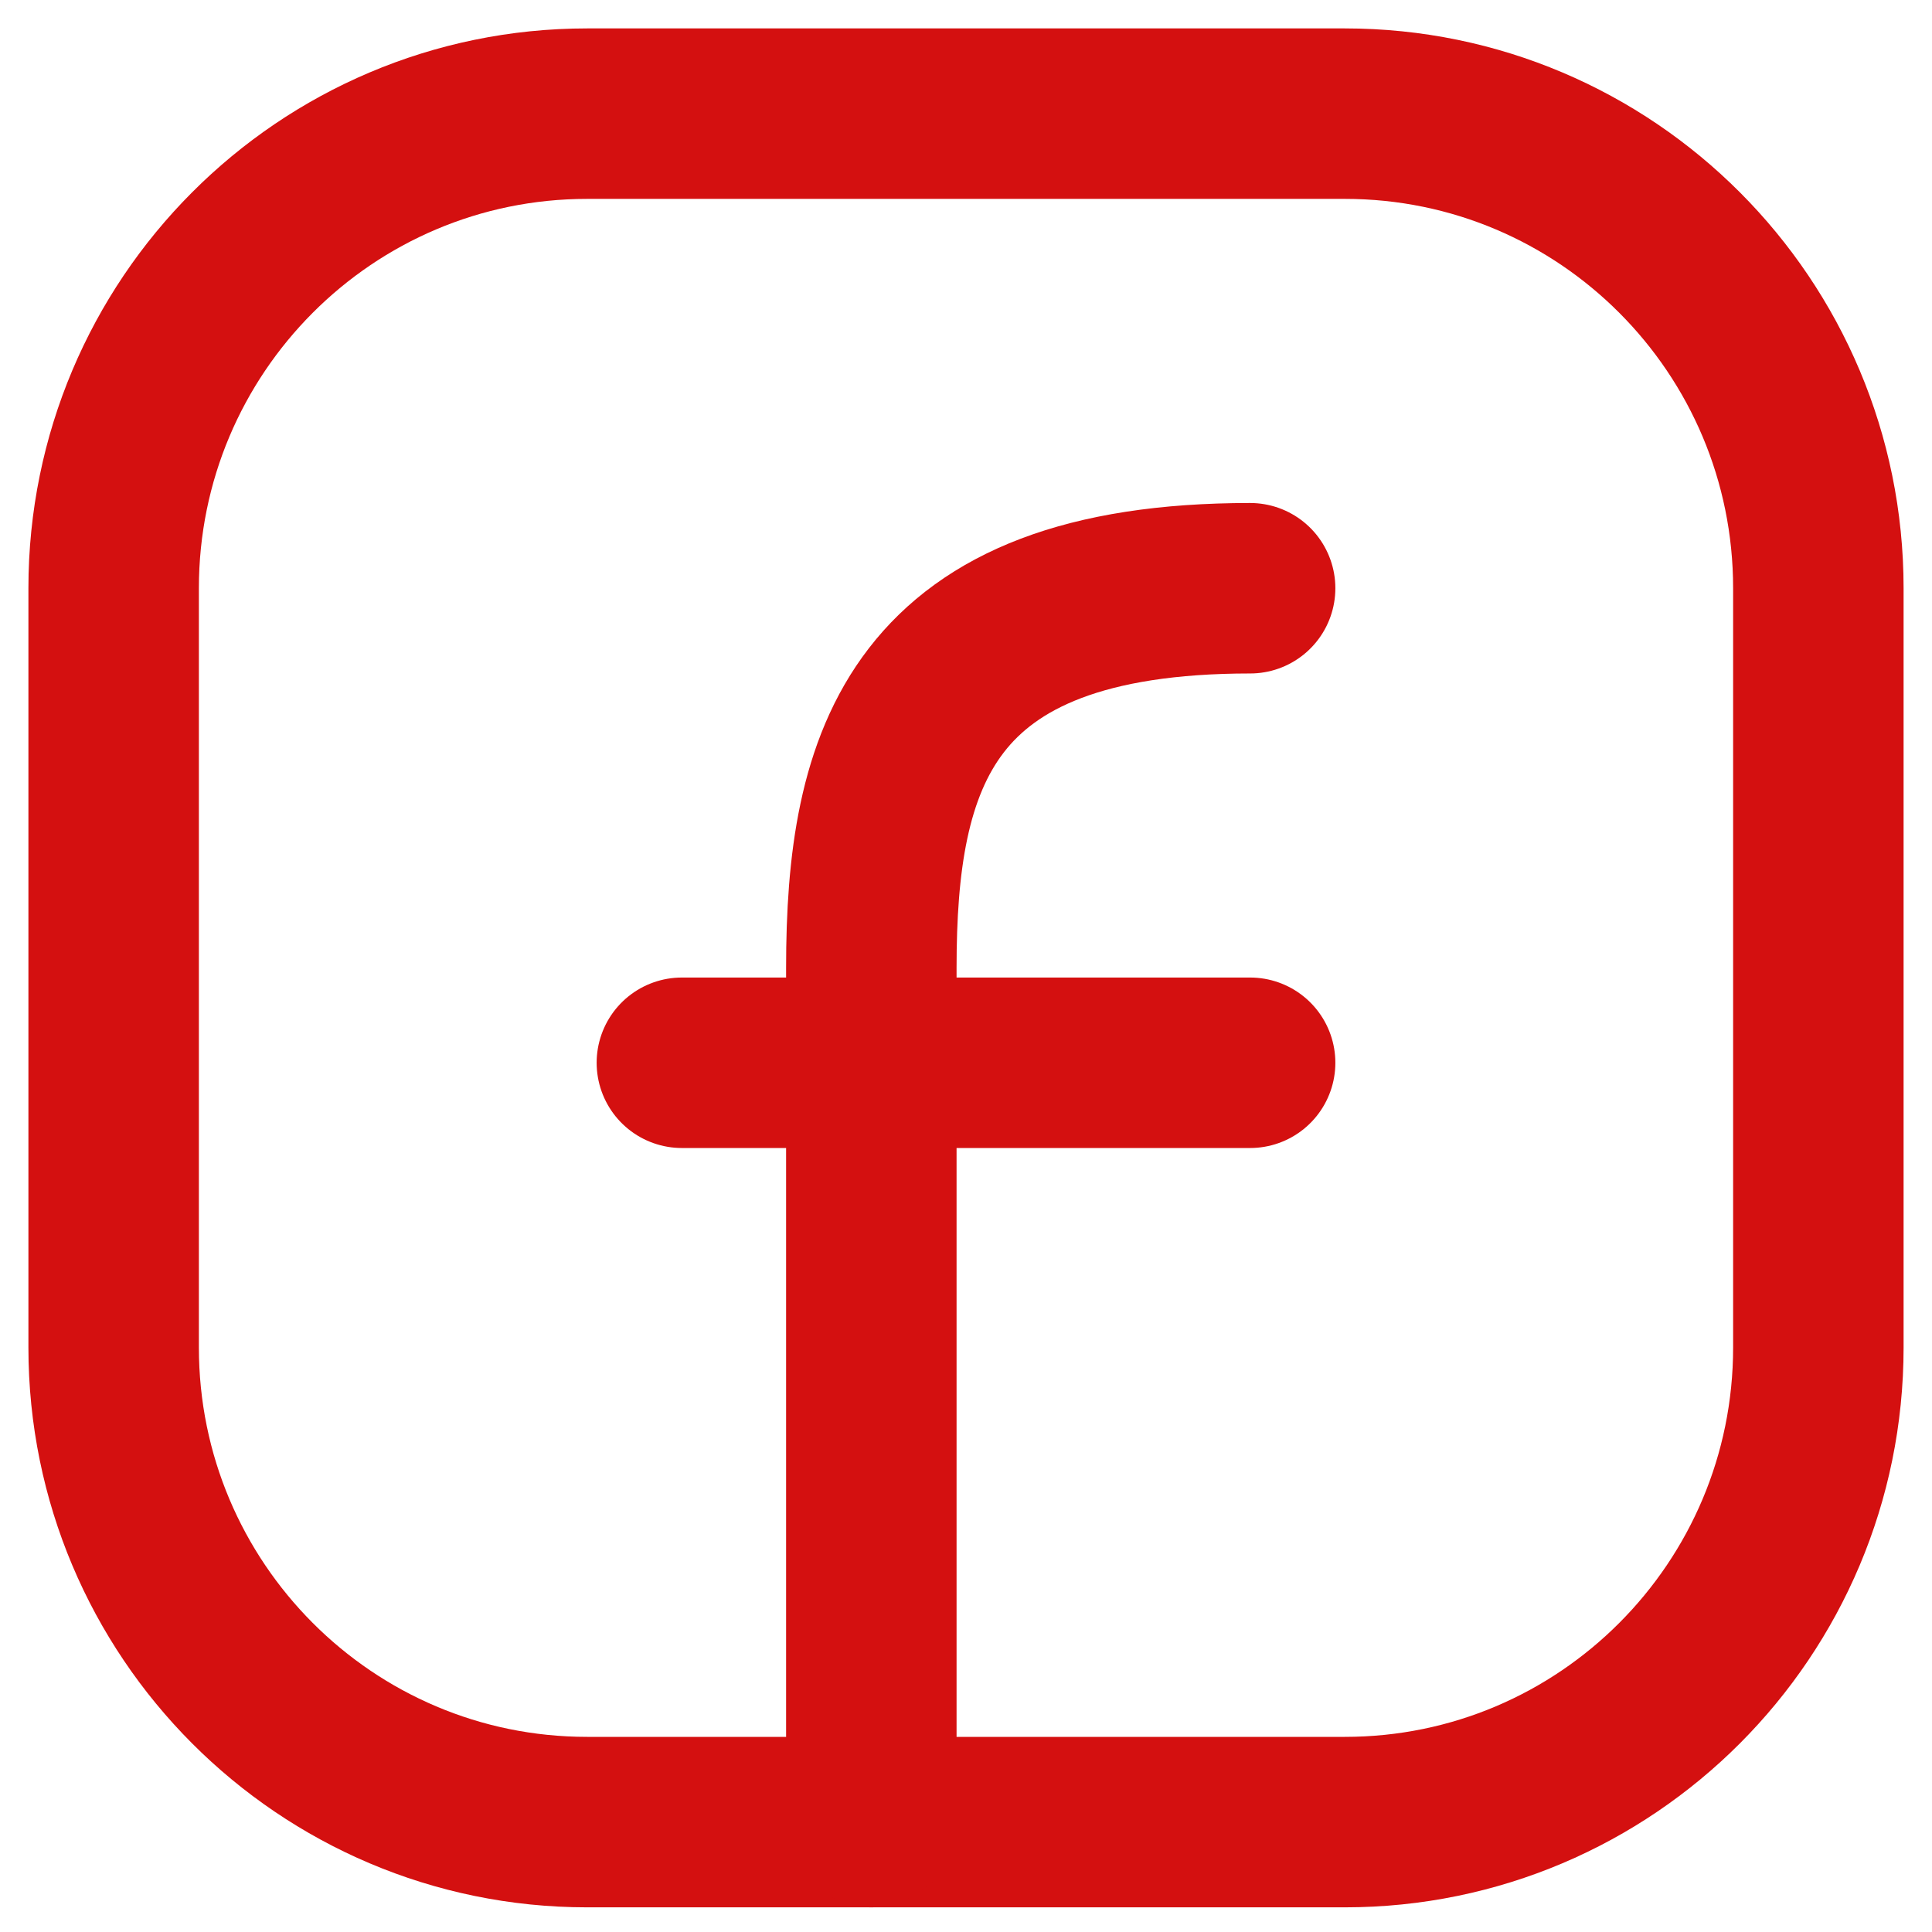 <svg width="34" height="34" viewBox="0 0 34 34" fill="none" xmlns="http://www.w3.org/2000/svg">
<path d="M32 10.352V23.714C32 28.326 28.269 32.066 23.667 32.066H10.333C5.731 32.066 2 28.326 2 23.714V10.352C2 5.739 5.731 2 10.333 2H23.667C28.269 2 32 5.739 32 10.352Z" stroke="#D41010" stroke-width="3" stroke-linecap="round" stroke-linejoin="round"/>
<path d="M15.334 32.066C15.334 27.055 15.334 22.044 15.334 17.033C15.334 13.38 16.167 10.352 22 10.352" stroke="#D41010" stroke-width="3" stroke-linecap="round" stroke-linejoin="round"/>
<path d="M12 18.703H15.333H22" stroke="#D41010" stroke-width="3" stroke-linecap="round" stroke-linejoin="round"/>
</svg>
